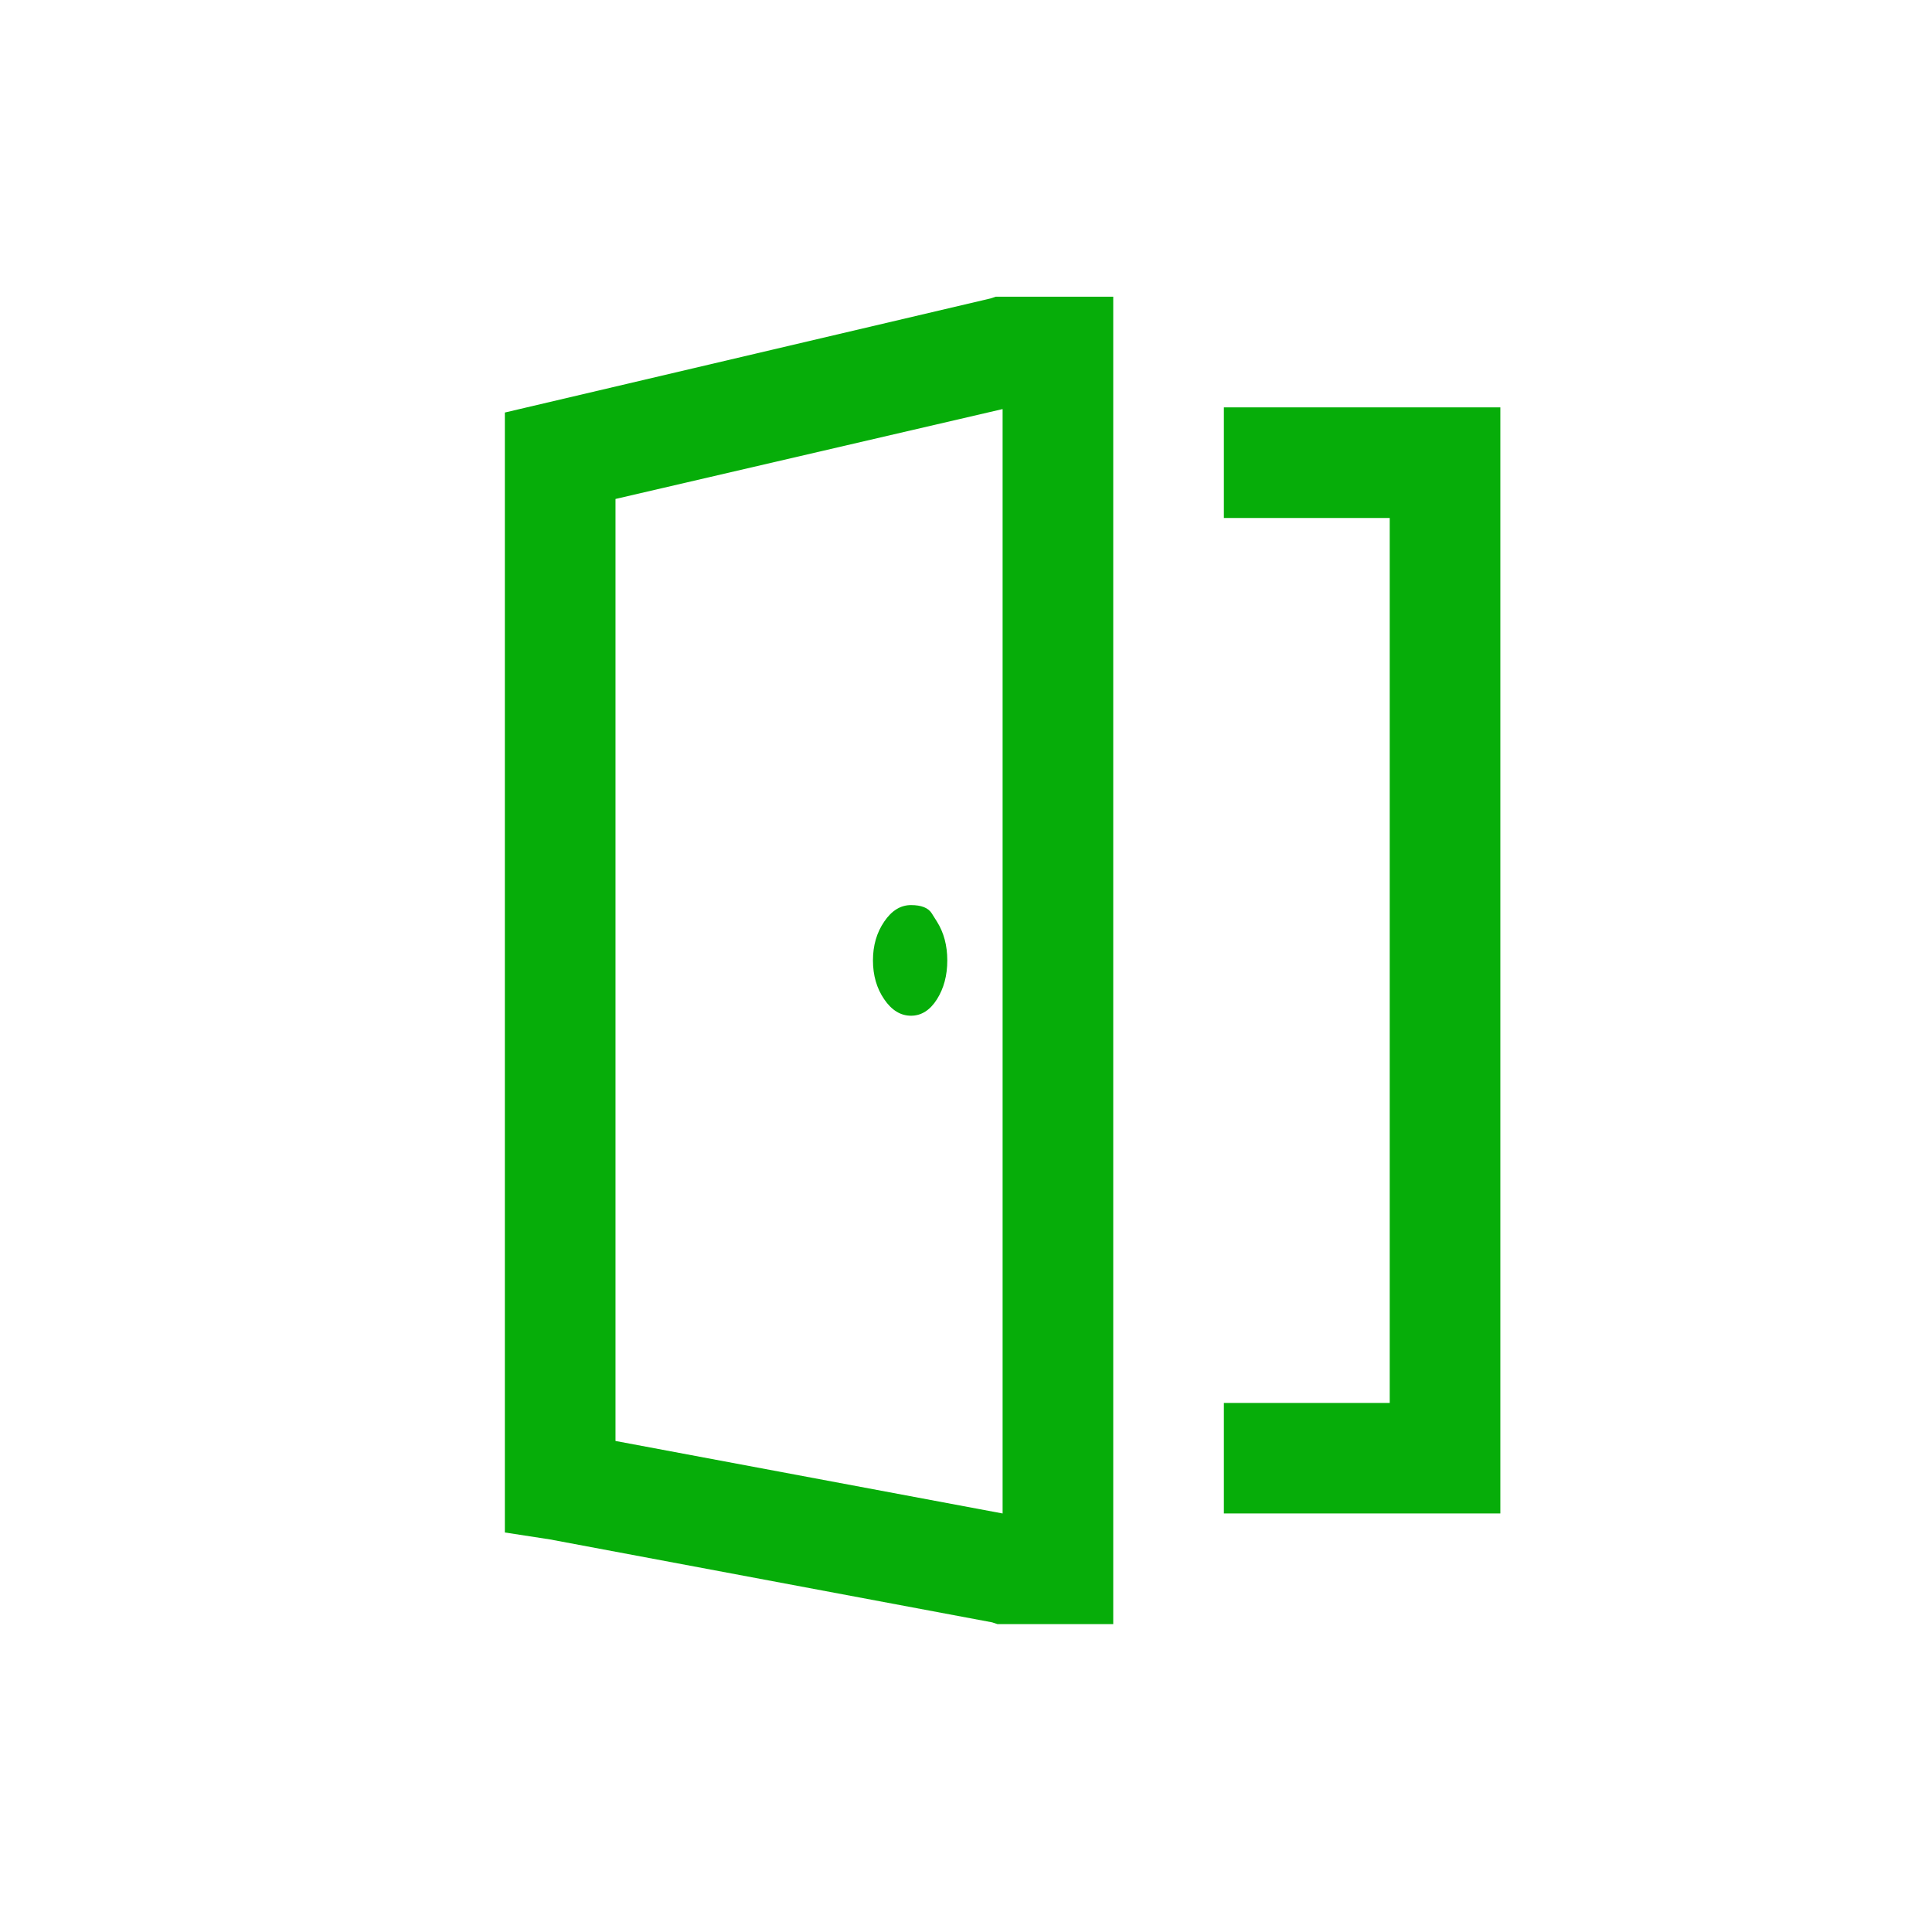 <svg width="19" height="19" viewBox="0 0 19 19" fill="none" xmlns="http://www.w3.org/2000/svg">
<g id="Icon">
<path id="Vector" d="M9.792 2.918L9.741 2.935L4.965 4.057V15.071L5.407 15.139L9.758 15.955L9.809 15.972H10.948V2.918H9.792ZM12.036 4.006V5.094H13.667V13.797H12.036V14.884H14.755V4.006H12.036ZM9.86 4.023V14.884L6.053 14.171V4.907L9.86 4.023ZM9.214 9.063C9.214 9.063 9.197 9.036 9.163 8.982C9.129 8.928 9.061 8.901 8.959 8.901C8.857 8.901 8.769 8.955 8.696 9.063C8.622 9.171 8.585 9.298 8.585 9.445C8.585 9.593 8.622 9.72 8.696 9.828C8.769 9.935 8.857 9.989 8.959 9.989C9.061 9.989 9.146 9.935 9.214 9.828C9.282 9.72 9.316 9.593 9.316 9.445C9.316 9.298 9.282 9.171 9.214 9.063Z" fill="#06AD09"/>
</g>
</svg>

